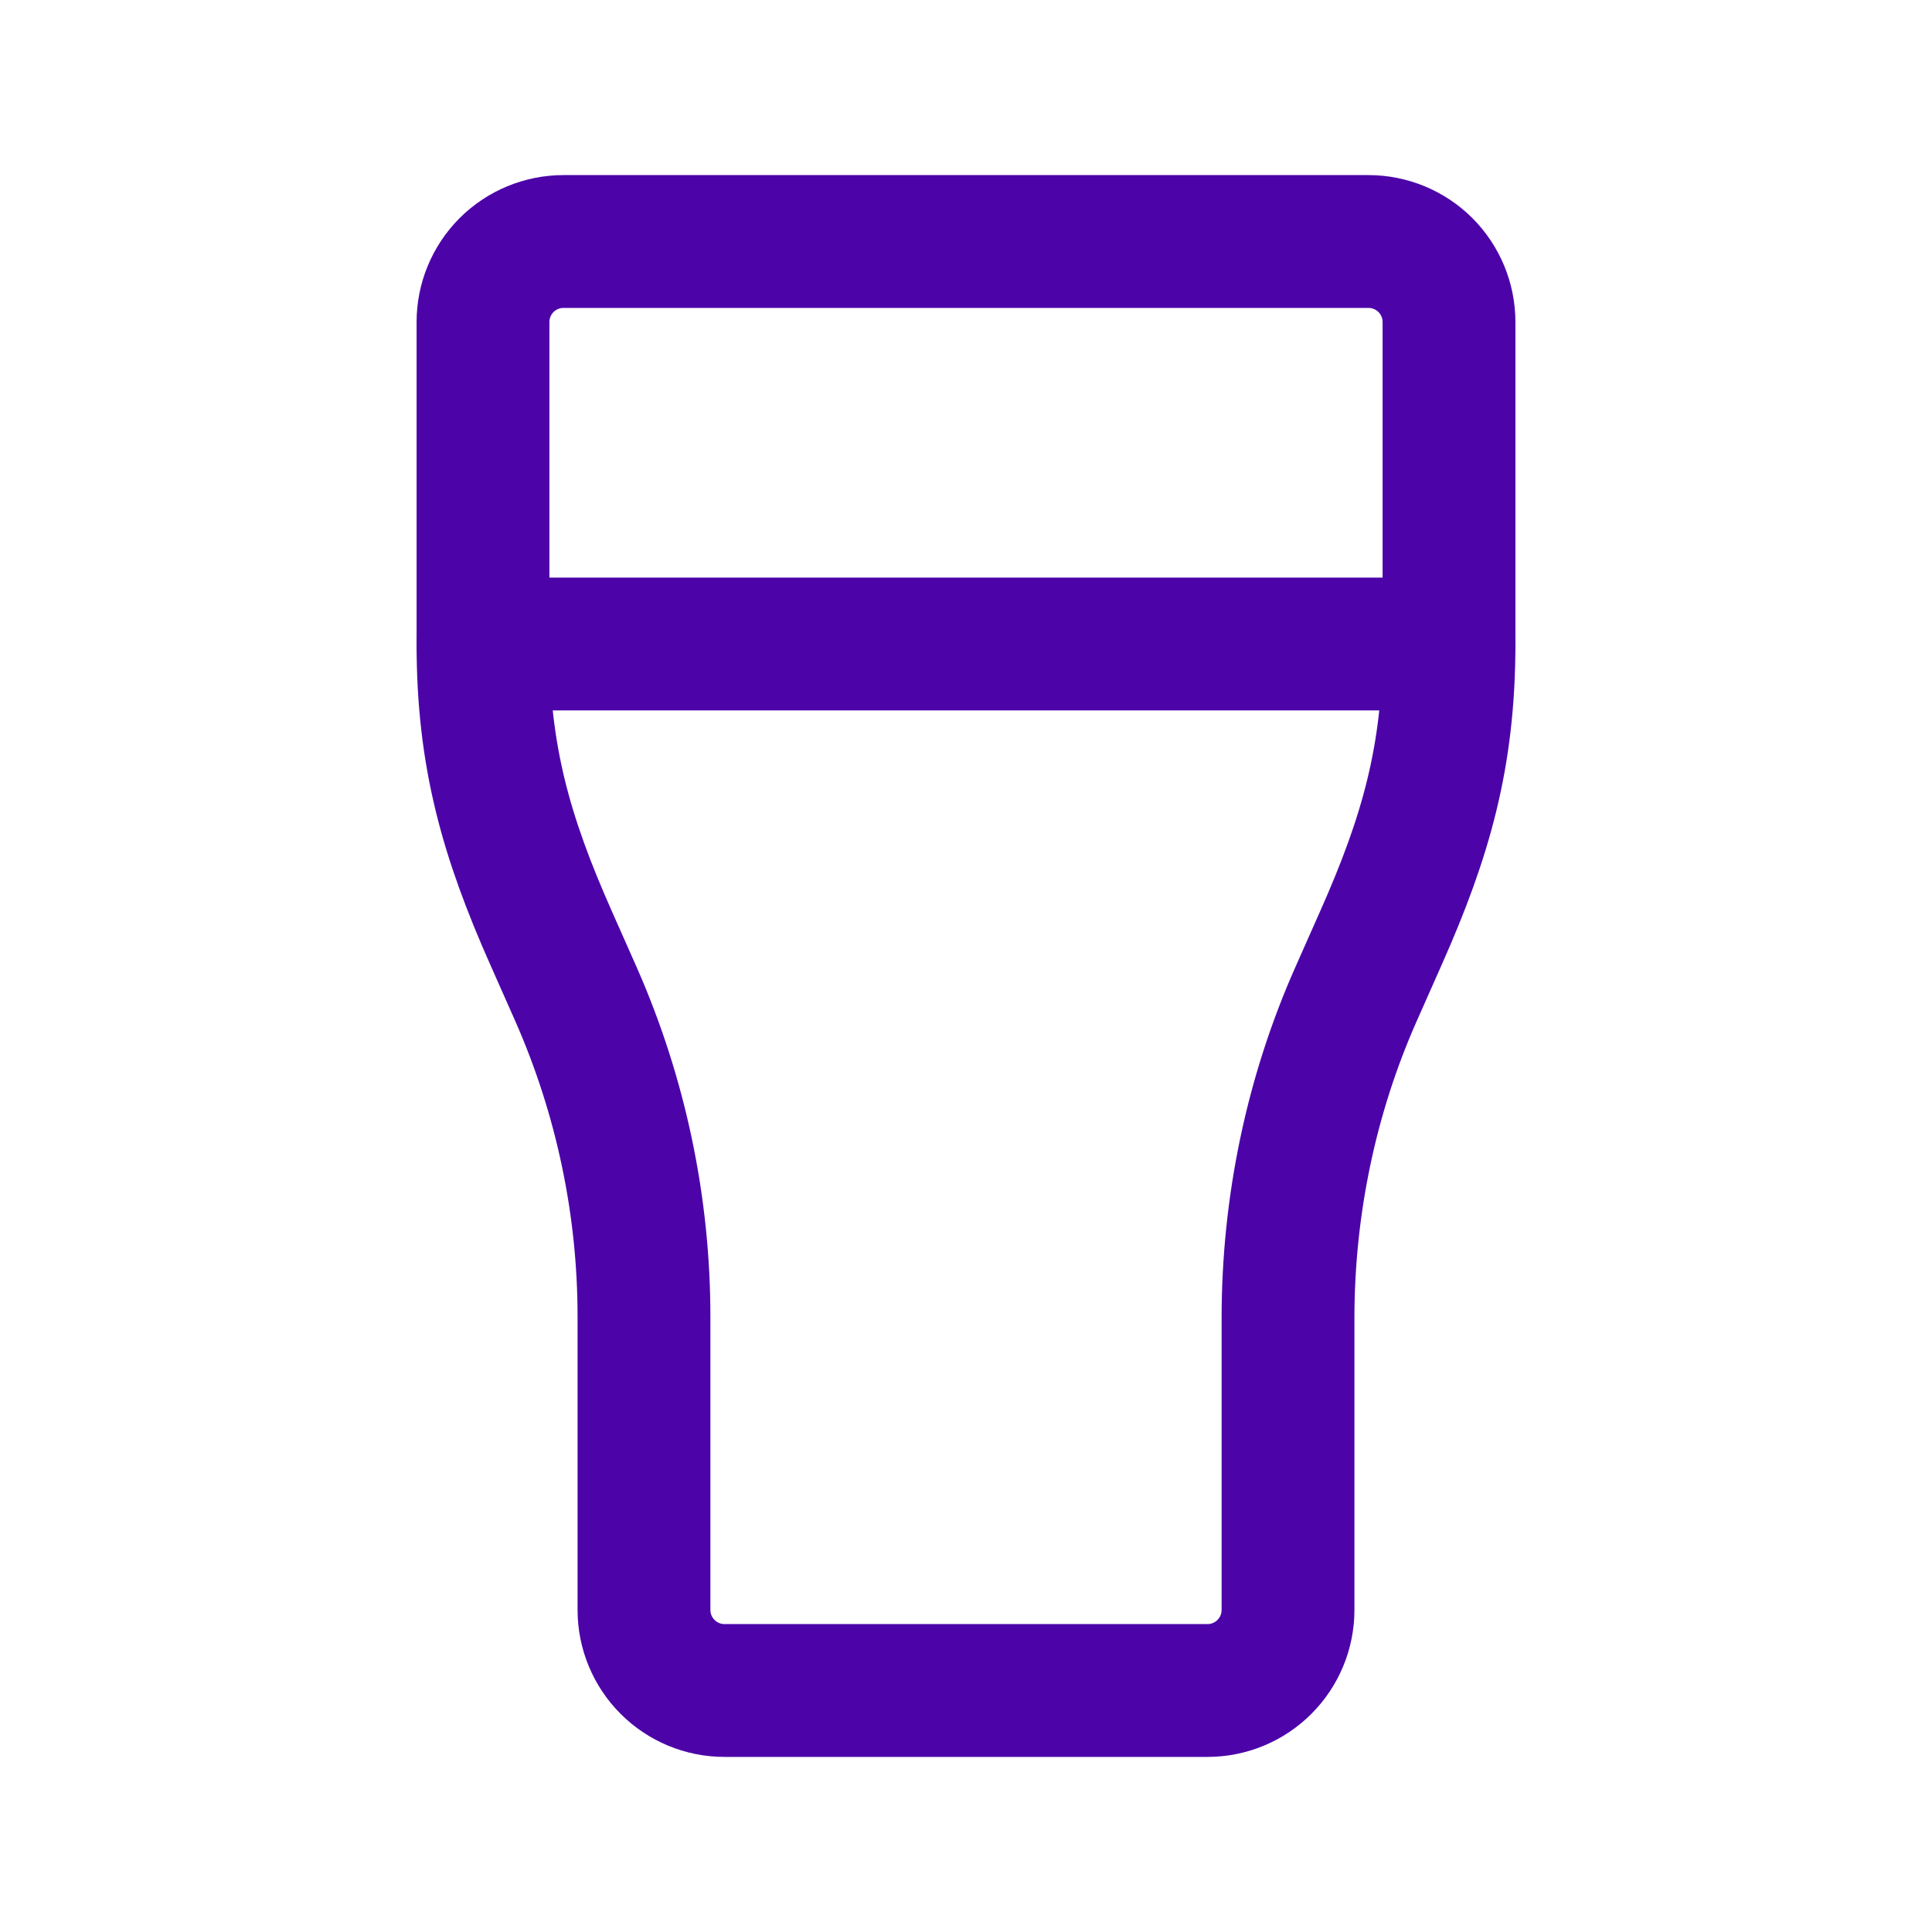 <svg width="40" height="40" viewBox="0 0 40 40" fill="none" xmlns="http://www.w3.org/2000/svg">
<g clip-path="url(#clip0_110_356)">
<path d="M15 35H25C25.442 35 25.866 34.824 26.178 34.512C26.491 34.199 26.667 33.775 26.667 33.333V27.292C26.667 24.963 27.15 22.667 28.075 20.583L28.592 19.417C29.518 17.333 30 15.662 30 13.333V6.667C30 6.225 29.824 5.801 29.512 5.488C29.199 5.176 28.775 5 28.333 5H11.667C11.225 5 10.801 5.176 10.488 5.488C10.176 5.801 10 6.225 10 6.667V13.333C10 15.662 10.483 17.333 11.408 19.417L11.925 20.583C12.857 22.697 13.337 24.982 13.333 27.292V33.333C13.333 33.775 13.509 34.199 13.822 34.512C14.134 34.824 14.558 35 15 35Z" stroke="#4C04A9" stroke-width="2.75" stroke-linecap="round" stroke-linejoin="round"/>
<path d="M10 13.333H30" stroke="#4C04A9" stroke-width="2.75" stroke-linecap="round" stroke-linejoin="round"/>
</g>
<defs>
<clipPath id="clip0_110_356">
<rect width="40" height="40" fill="white"/>
</clipPath>
</defs>
</svg>
